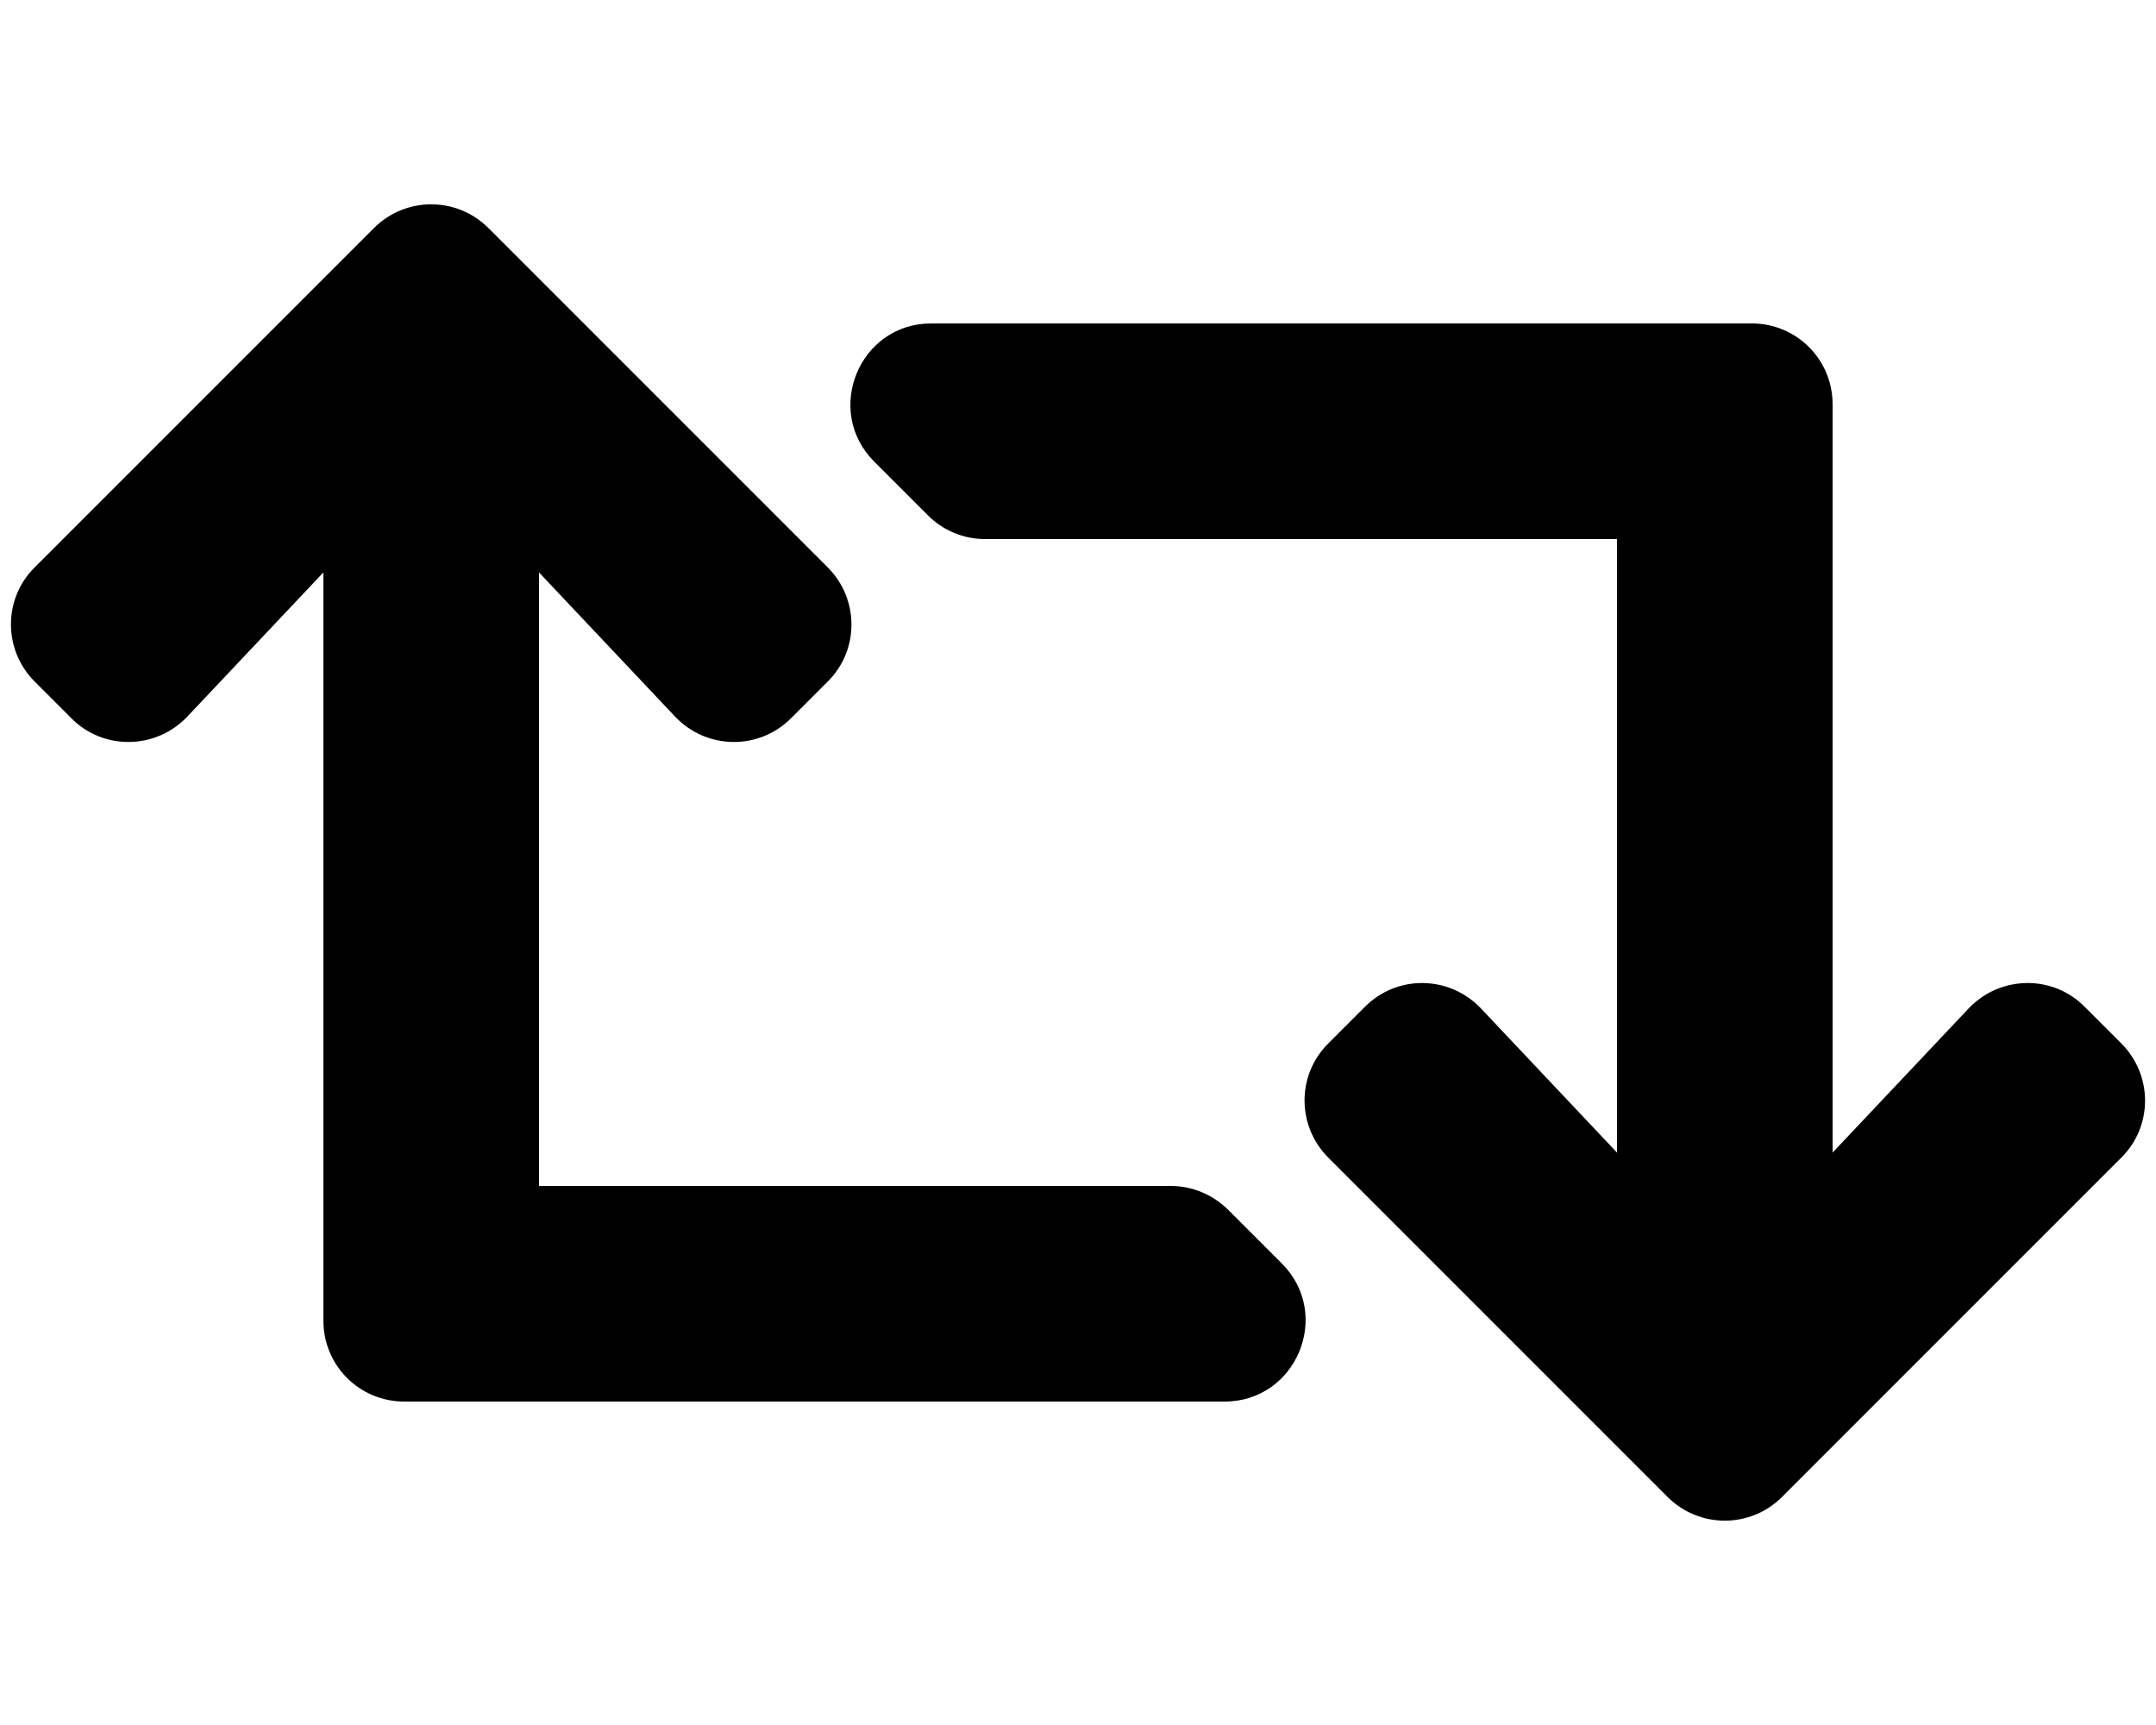 <svg xmlns="http://www.w3.org/2000/svg" width="100%" height="100%" viewBox="0 0 640 512"><path fill="currentColor" d="M629.7 343.6l-100.7 100.7c-9.4 9.4-24.6 9.4-34 0l-100.7-100.7c-9.4-9.4-9.4-24.6 0-33.9l10.9-10.9c9.6-9.6 25.1-9.3 34.4 0.5l40.4 42.8v-182.1h-187.6c-6.6 0-12.6-2.7-16.9-7l-16-16c-15.1-15.1-4.4-41 16.9-41h243.6c13.3 0 24 10.7 24 24v222.1l40.4-42.8c9.3-9.8 24.9-10.1 34.4-0.5l10.9 10.9c9.4 9.4 9.4 24.6 0 33.9zM364.5 359l16 16c15.1 15.1 4.4 41-17 41h-243.5c-13.3 0-24-10.7-24-24v-222.1l-40.4 42.8c-9.3 9.8-24.9 10.1-34.4 0.5l-10.9-10.9c-9.4-9.4-9.4-24.6 0-33.9l100.7-100.7c9.4-9.4 24.6-9.4 34 0l100.7 100.7c9.4 9.4 9.4 24.6 0 33.9l-10.9 10.9c-9.6 9.6-25.1 9.3-34.4-0.5l-40.4-42.8v182.1h187.5c6.6 0 12.6 2.7 17 7z" /></svg>